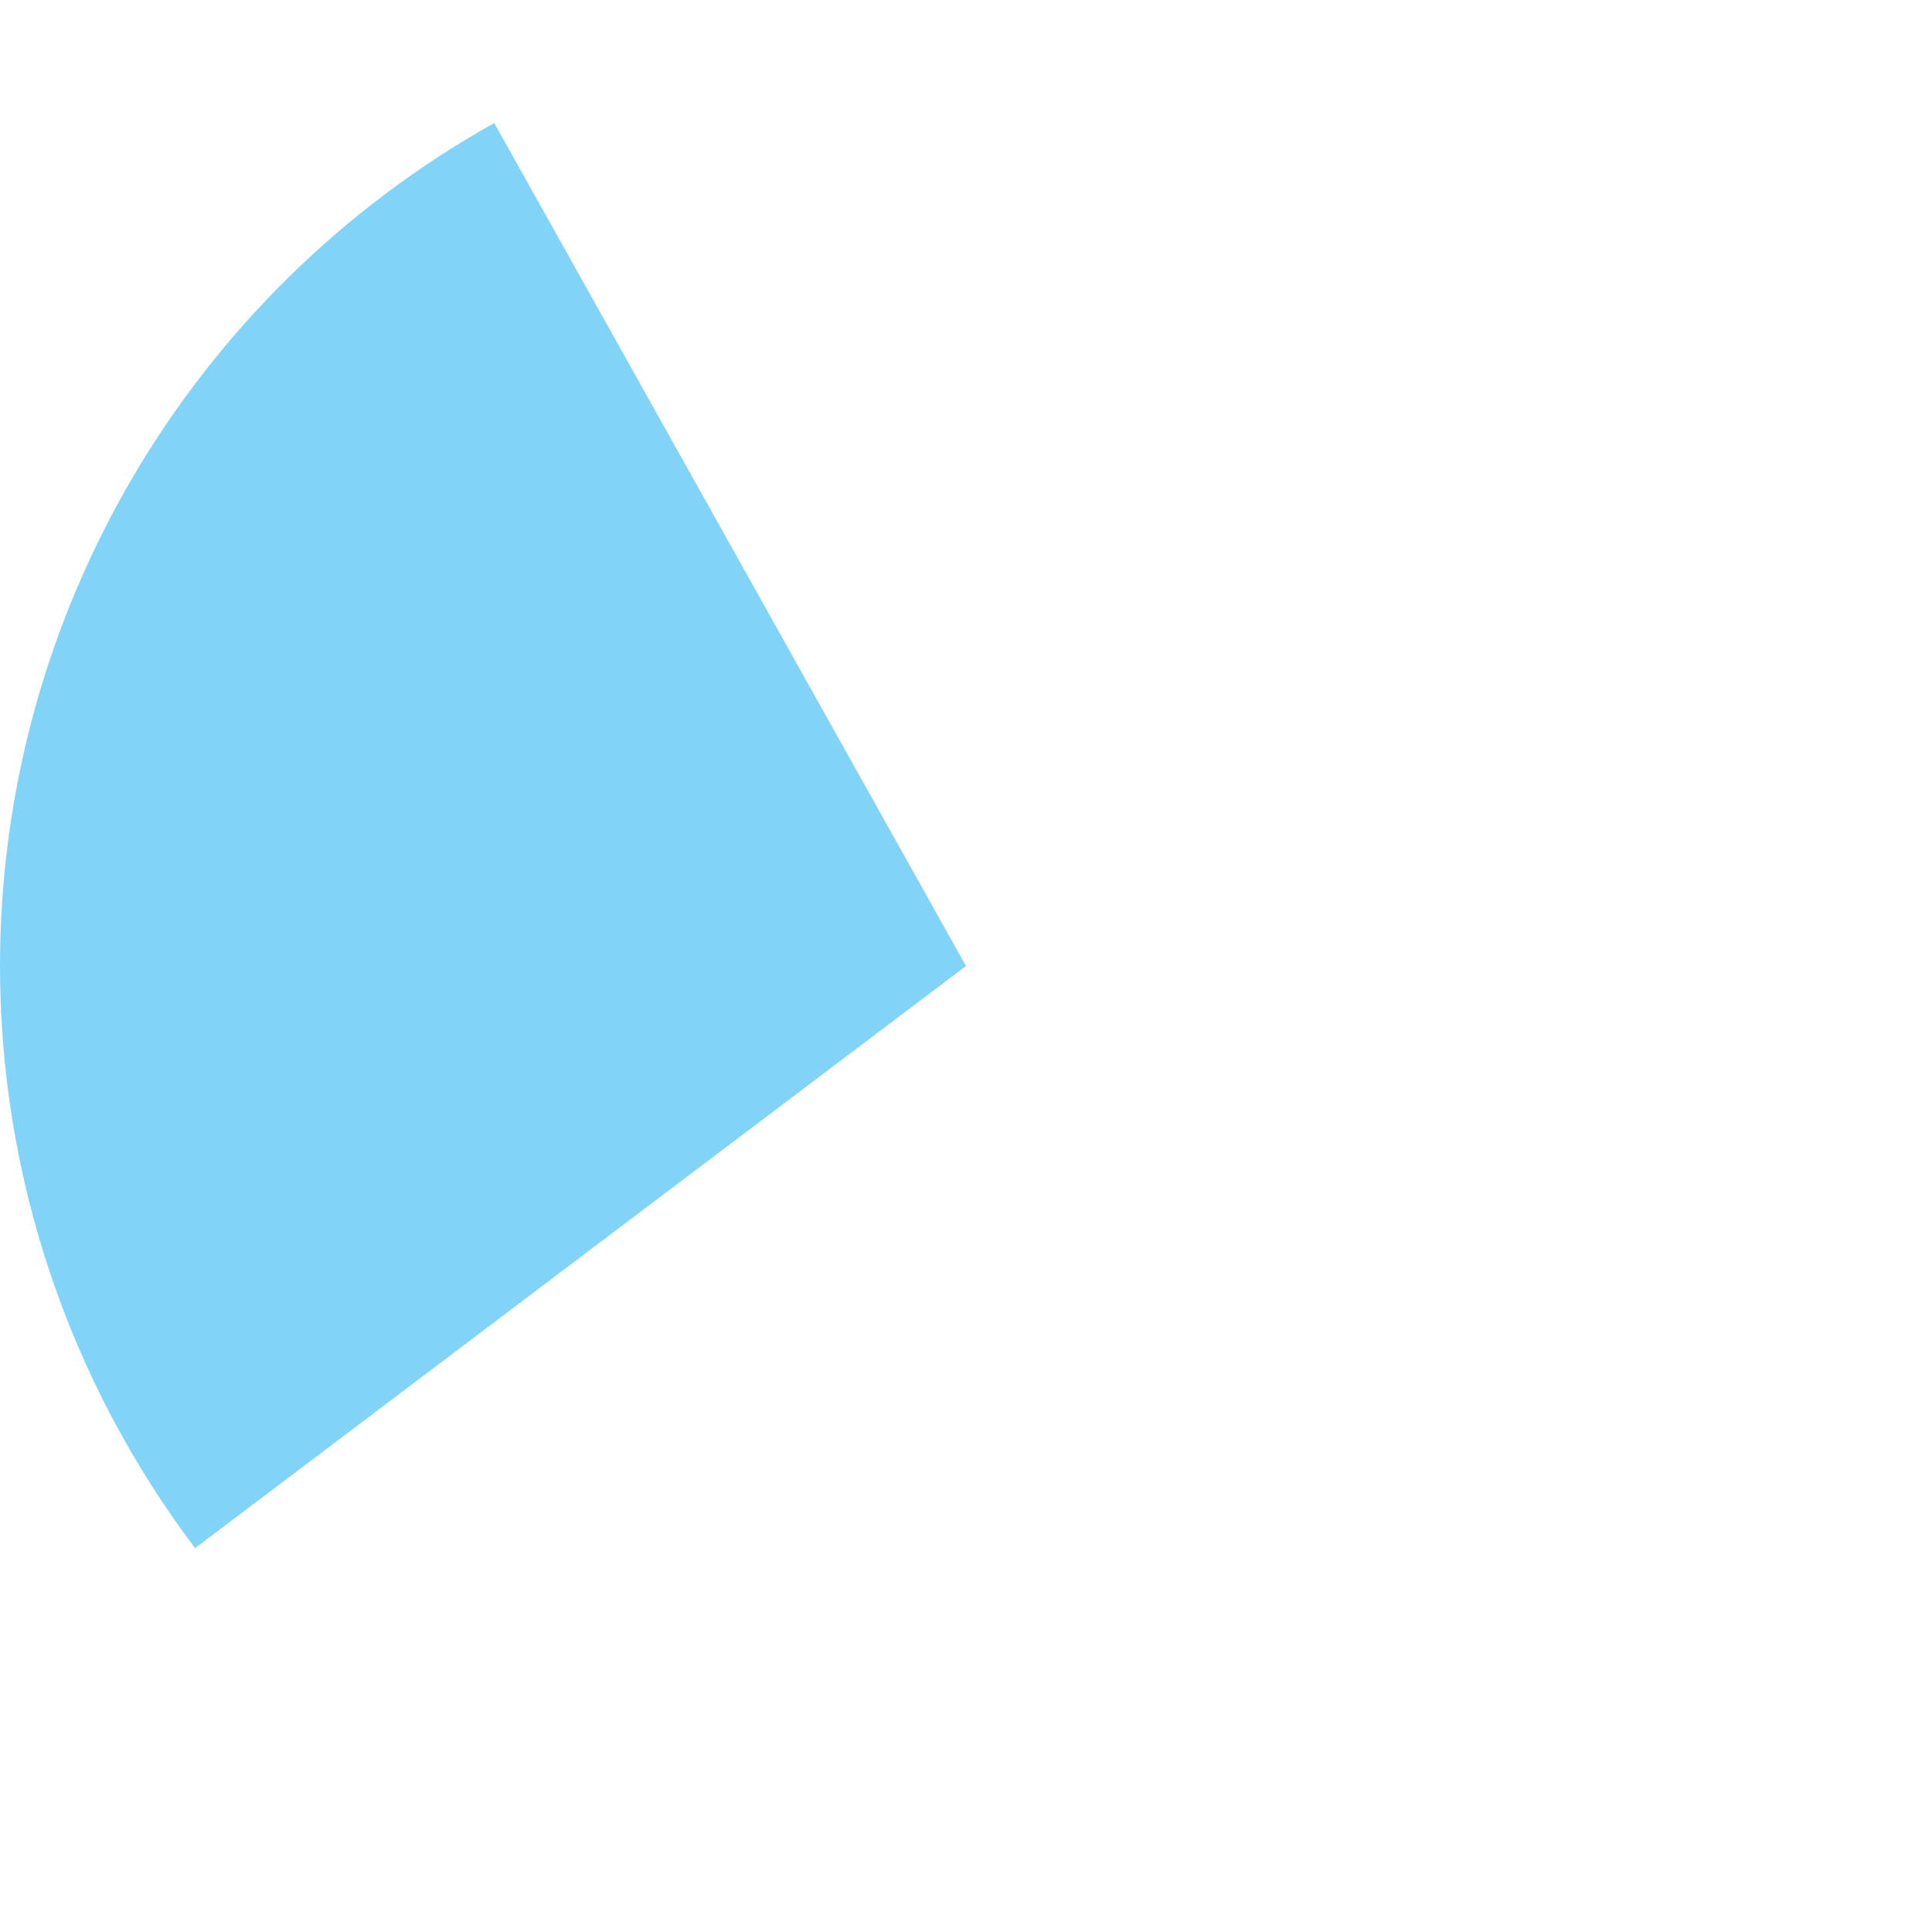 ﻿<?xml version="1.0" encoding="utf-8"?>
<svg version="1.1" xmlns:xlink="http://www.w3.org/1999/xlink" width="238px" height="238px" xmlns="http://www.w3.org/2000/svg">
  <g transform="matrix(1 0 0 1 -27 -60 )">
    <path d="M 87.883 75.157  L 146 179  L 51.036 250.713  C 35.438 230.059  27 204.882  27 179  C 27 135.916  50.287 96.198  87.883 75.157  Z " fill-rule="nonzero" fill="#81d3f8" stroke="none" />
  </g>
</svg>